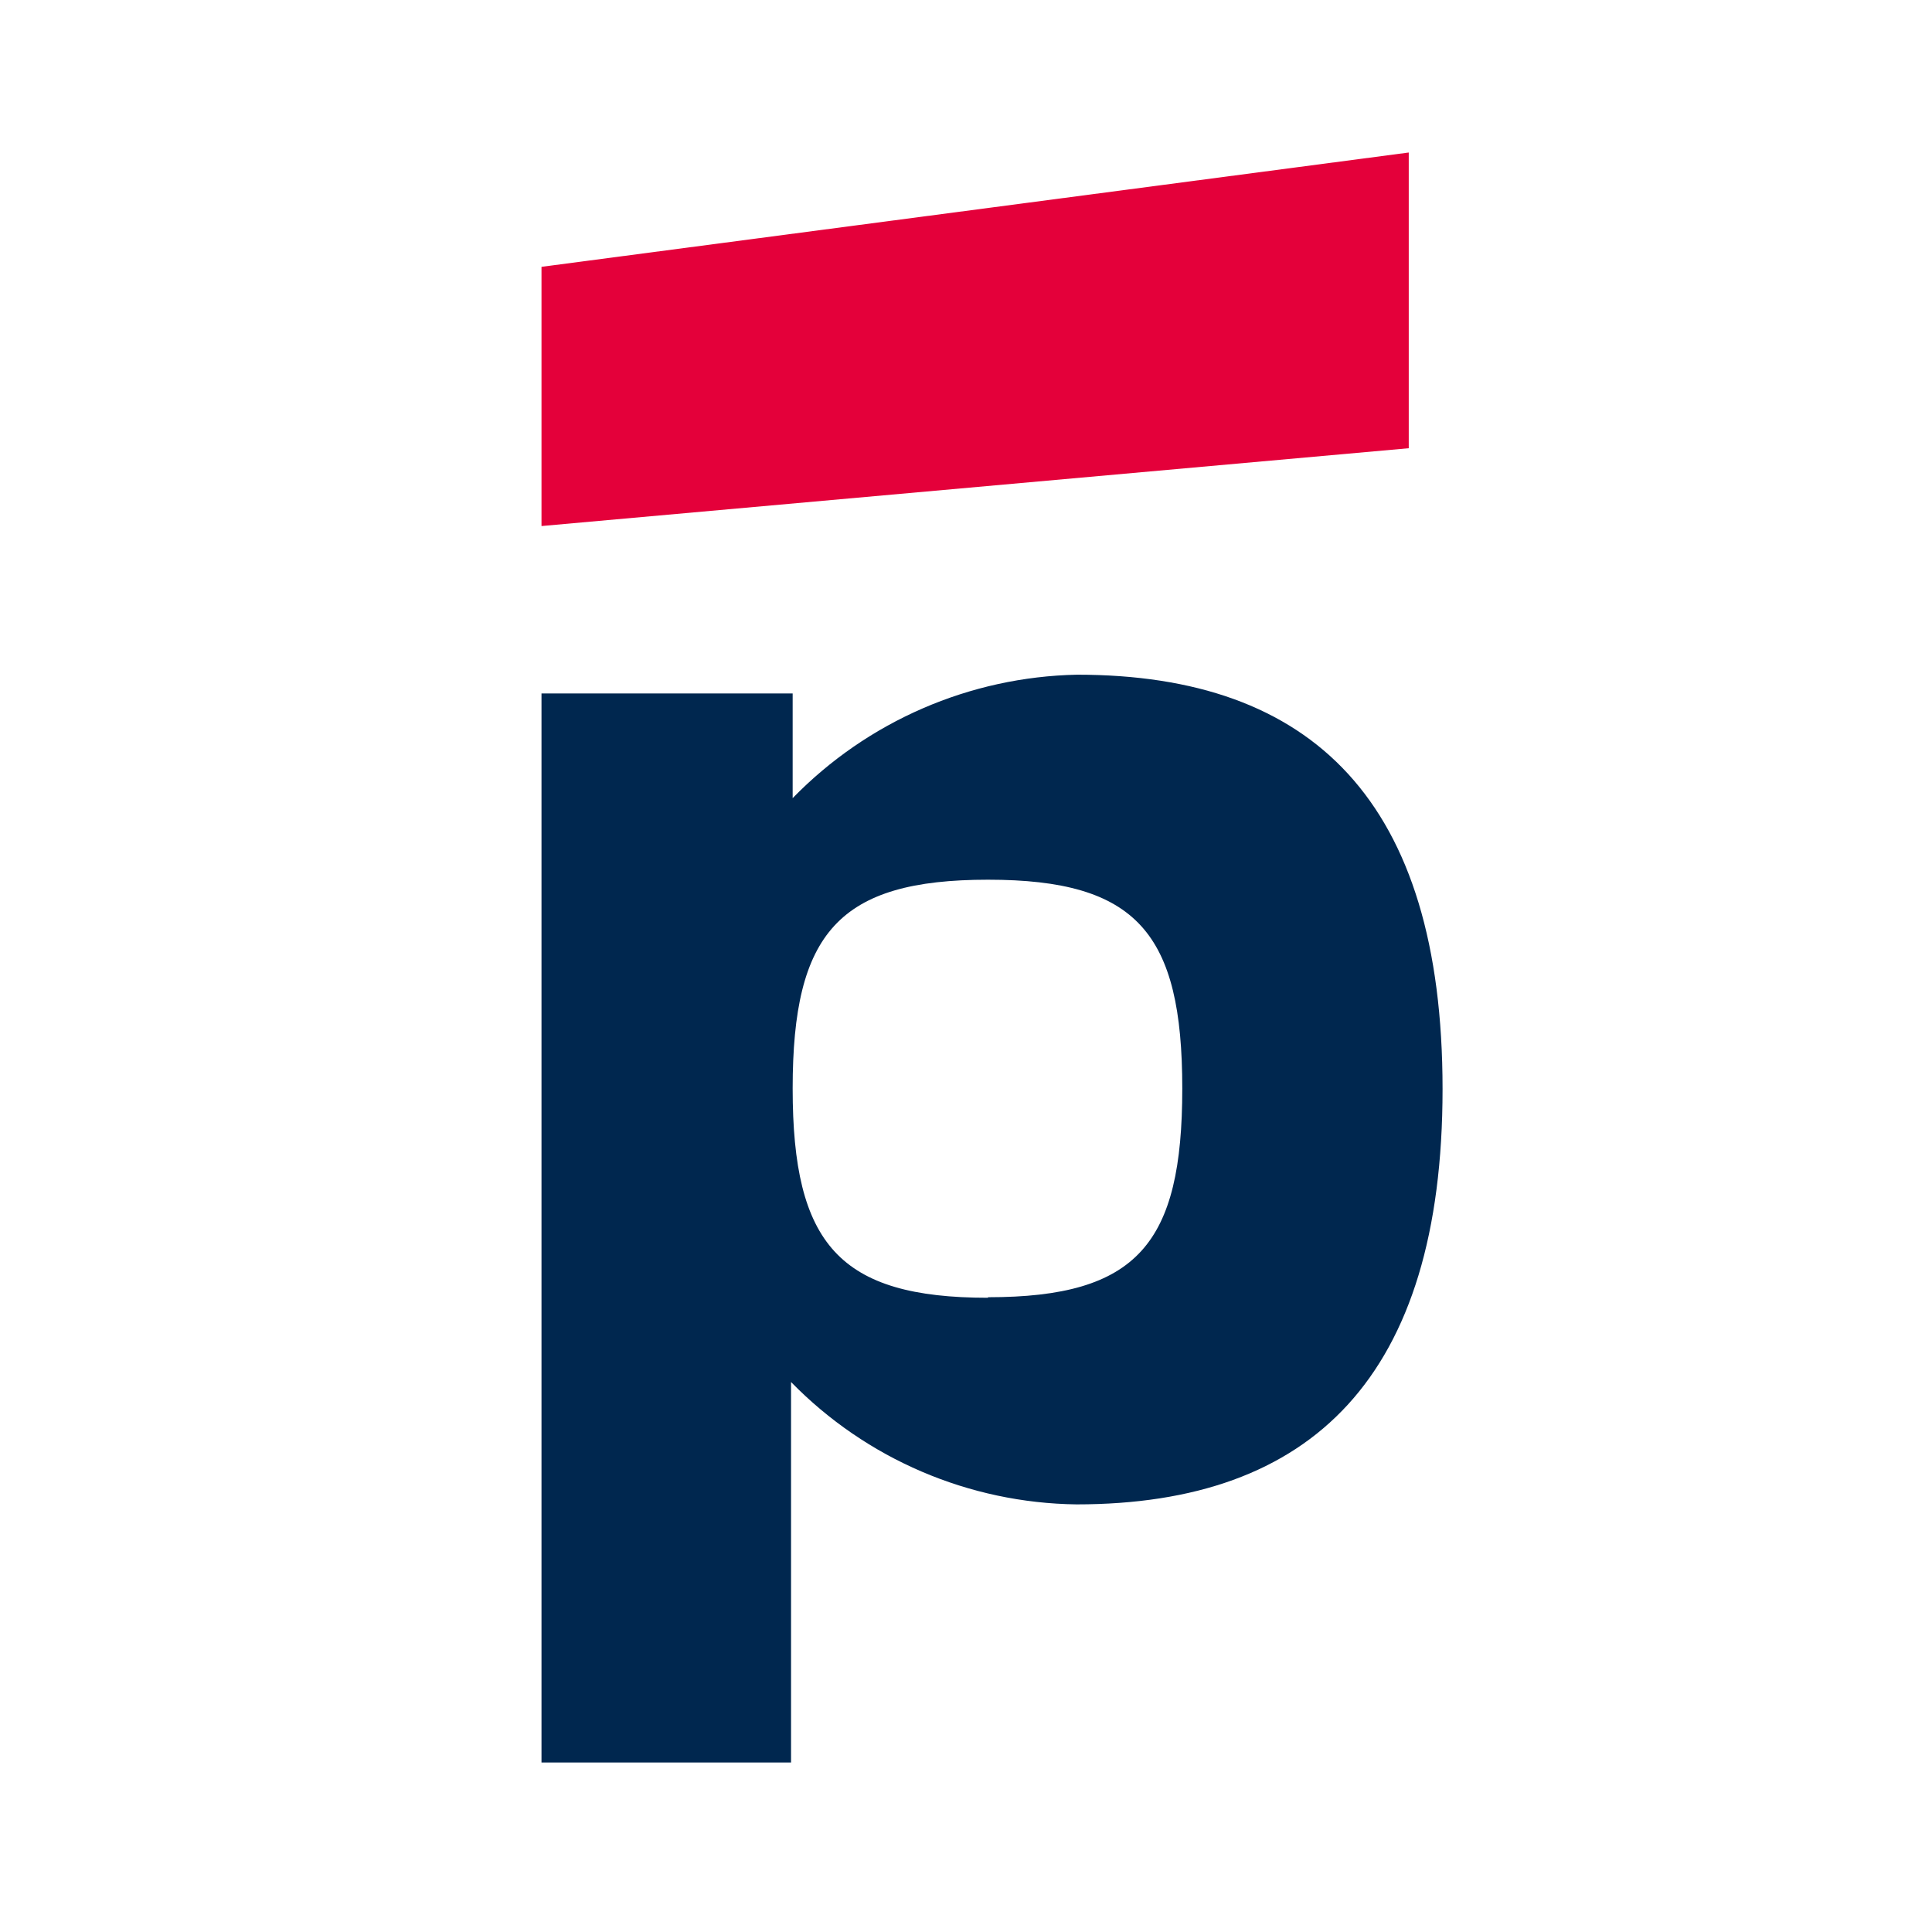 <svg width="36" height="36" viewBox="0 0 36 36" fill="none" xmlns="http://www.w3.org/2000/svg">
<rect width="36" height="36" fill="#3E3E3E"/>
<rect width="284" height="476" transform="translate(-180 -60)" fill="white"/>
<path d="M26.25 2.842L10.09 4.972V9.802L26.25 8.352V2.842Z" fill="#E4003A"/>
<path d="M18.41 24.182C15.64 24.182 14.77 23.182 14.77 20.282C14.77 17.382 15.63 16.392 18.41 16.392C21.19 16.392 22.03 17.392 22.03 20.282C22.03 23.172 21.2 24.172 18.41 24.172V24.182ZM20.07 12.572C18.07 12.612 16.166 13.439 14.77 14.872V12.922H10.09V32.842H14.74V25.752C16.141 27.187 18.055 28.007 20.06 28.032C24.45 28.032 26.88 25.652 26.88 20.292C26.88 14.932 24.46 12.572 20.07 12.572Z" fill="#00274F"/>
</svg>
